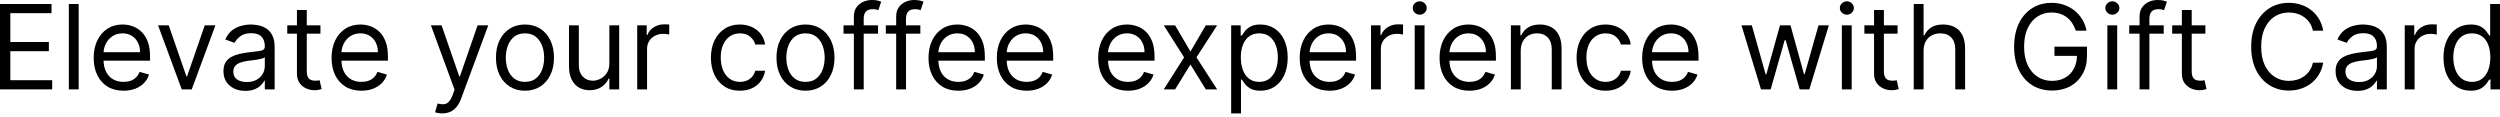 <svg width="341" height="16" viewBox="0 0 341 16" fill="none" xmlns="http://www.w3.org/2000/svg">
<path d="M336.997 12.373C336.269 12.373 335.627 12.189 335.069 11.822C334.512 11.45 334.076 10.927 333.761 10.252C333.447 9.574 333.29 8.772 333.29 7.847C333.29 6.93 333.447 6.133 333.761 5.459C334.076 4.784 334.514 4.263 335.075 3.895C335.636 3.527 336.284 3.343 337.02 3.343C337.588 3.343 338.038 3.438 338.367 3.628C338.701 3.813 338.955 4.026 339.129 4.265C339.307 4.5 339.446 4.693 339.544 4.845H339.658V0.546H341V12.191H339.704V10.849H339.544C339.446 11.008 339.306 11.209 339.124 11.452C338.942 11.691 338.682 11.905 338.345 12.095C338.007 12.28 337.558 12.373 336.997 12.373ZM337.179 11.168C337.717 11.168 338.172 11.027 338.544 10.747C338.915 10.463 339.197 10.07 339.391 9.57C339.584 9.066 339.681 8.484 339.681 7.824C339.681 7.172 339.586 6.602 339.396 6.113C339.207 5.62 338.926 5.237 338.555 4.964C338.183 4.687 337.725 4.549 337.179 4.549C336.61 4.549 336.136 4.695 335.757 4.987C335.382 5.275 335.1 5.667 334.91 6.164C334.724 6.657 334.631 7.21 334.631 7.824C334.631 8.446 334.726 9.011 334.916 9.519C335.109 10.023 335.393 10.425 335.769 10.724C336.148 11.02 336.618 11.168 337.179 11.168Z" fill="black"/>
<path d="M328.007 12.191V3.457H329.304V4.776H329.395C329.554 4.344 329.842 3.994 330.259 3.724C330.676 3.455 331.146 3.321 331.669 3.321C331.768 3.321 331.891 3.323 332.039 3.326C332.186 3.33 332.298 3.336 332.374 3.343V4.708C332.329 4.697 332.224 4.68 332.061 4.657C331.902 4.63 331.733 4.617 331.555 4.617C331.131 4.617 330.752 4.706 330.418 4.884C330.088 5.059 329.827 5.301 329.633 5.612C329.444 5.919 329.349 6.27 329.349 6.664V12.191H328.007Z" fill="black"/>
<path d="M321.555 12.396C321.001 12.396 320.499 12.291 320.048 12.083C319.597 11.871 319.239 11.566 318.973 11.168C318.708 10.766 318.575 10.28 318.575 9.712C318.575 9.212 318.674 8.806 318.871 8.495C319.068 8.18 319.331 7.934 319.661 7.756C319.991 7.578 320.355 7.445 320.753 7.358C321.155 7.267 321.558 7.195 321.964 7.142C322.495 7.074 322.925 7.022 323.255 6.988C323.588 6.95 323.831 6.888 323.983 6.801C324.138 6.713 324.216 6.562 324.216 6.346V6.3C324.216 5.739 324.062 5.303 323.755 4.992C323.452 4.682 322.991 4.526 322.374 4.526C321.733 4.526 321.231 4.666 320.867 4.947C320.503 5.227 320.247 5.527 320.099 5.845L318.825 5.39C319.053 4.86 319.356 4.447 319.735 4.151C320.118 3.851 320.535 3.643 320.986 3.525C321.441 3.404 321.888 3.343 322.328 3.343C322.609 3.343 322.931 3.377 323.295 3.446C323.662 3.51 324.017 3.645 324.358 3.849C324.703 4.054 324.989 4.363 325.217 4.776C325.444 5.189 325.558 5.743 325.558 6.437V12.191H324.216V11.008H324.148C324.057 11.198 323.905 11.401 323.693 11.617C323.48 11.833 323.198 12.017 322.845 12.168C322.493 12.32 322.063 12.396 321.555 12.396ZM321.759 11.19C322.29 11.19 322.737 11.086 323.101 10.878C323.469 10.669 323.746 10.4 323.931 10.07C324.121 9.74 324.216 9.393 324.216 9.03V7.801C324.159 7.87 324.034 7.932 323.841 7.989C323.651 8.042 323.431 8.089 323.181 8.131C322.935 8.169 322.694 8.203 322.459 8.233C322.228 8.26 322.04 8.283 321.896 8.302C321.547 8.347 321.221 8.421 320.918 8.523C320.618 8.622 320.376 8.772 320.19 8.973C320.008 9.17 319.917 9.439 319.917 9.78C319.917 10.246 320.09 10.599 320.435 10.838C320.783 11.073 321.225 11.19 321.759 11.19Z" fill="black"/>
<path d="M316.888 4.185H315.478C315.394 3.779 315.248 3.423 315.04 3.116C314.835 2.809 314.585 2.551 314.289 2.343C313.997 2.13 313.673 1.971 313.317 1.865C312.961 1.759 312.589 1.706 312.202 1.706C311.497 1.706 310.859 1.884 310.286 2.24C309.718 2.597 309.264 3.122 308.927 3.815C308.594 4.509 308.427 5.36 308.427 6.369C308.427 7.377 308.594 8.228 308.927 8.922C309.264 9.615 309.718 10.14 310.286 10.497C310.859 10.853 311.497 11.031 312.202 11.031C312.589 11.031 312.961 10.978 313.317 10.872C313.673 10.766 313.997 10.608 314.289 10.4C314.585 10.188 314.835 9.928 315.04 9.621C315.248 9.31 315.394 8.954 315.478 8.552H316.888C316.782 9.147 316.588 9.68 316.308 10.15C316.027 10.62 315.679 11.02 315.262 11.35C314.845 11.676 314.376 11.924 313.857 12.095C313.341 12.265 312.79 12.35 312.202 12.35C311.209 12.35 310.326 12.108 309.553 11.623C308.779 11.137 308.171 10.447 307.727 9.553C307.284 8.658 307.062 7.597 307.062 6.369C307.062 5.14 307.284 4.079 307.727 3.184C308.171 2.29 308.779 1.6 309.553 1.114C310.326 0.629 311.209 0.387 312.202 0.387C312.79 0.387 313.341 0.472 313.857 0.643C314.376 0.813 314.845 1.063 315.262 1.393C315.679 1.719 316.027 2.117 316.308 2.587C316.588 3.053 316.782 3.586 316.888 4.185Z" fill="black"/>
<path d="M300.813 3.457V4.594H296.287V3.457H300.813ZM297.606 1.365H298.948V9.689C298.948 10.068 299.003 10.352 299.113 10.542C299.226 10.728 299.371 10.853 299.545 10.917C299.723 10.978 299.911 11.008 300.108 11.008C300.256 11.008 300.377 11.001 300.472 10.986C300.567 10.967 300.642 10.951 300.699 10.94L300.972 12.146C300.881 12.18 300.754 12.214 300.591 12.248C300.428 12.286 300.222 12.305 299.971 12.305C299.592 12.305 299.221 12.223 298.857 12.06C298.497 11.897 298.197 11.649 297.958 11.315C297.723 10.982 297.606 10.561 297.606 10.053V1.365Z" fill="black"/>
<path d="M295.134 3.457V4.594H290.426V3.457H295.134ZM291.836 12.191V2.252C291.836 1.751 291.953 1.334 292.188 1.001C292.423 0.667 292.729 0.417 293.104 0.25C293.479 0.083 293.875 0 294.292 0C294.622 0 294.891 0.027 295.1 0.08C295.308 0.133 295.464 0.182 295.566 0.227L295.179 1.387C295.111 1.365 295.016 1.336 294.895 1.302C294.778 1.268 294.622 1.251 294.429 1.251C293.985 1.251 293.665 1.363 293.468 1.586C293.274 1.81 293.178 2.138 293.178 2.57V12.191H291.836Z" fill="black"/>
<path d="M287.445 12.191V3.457H288.787V12.191H287.445ZM288.127 2.001C287.866 2.001 287.64 1.912 287.45 1.734C287.265 1.556 287.172 1.342 287.172 1.092C287.172 0.841 287.265 0.627 287.45 0.449C287.64 0.271 287.866 0.182 288.127 0.182C288.389 0.182 288.612 0.271 288.798 0.449C288.988 0.627 289.082 0.841 289.082 1.092C289.082 1.342 288.988 1.556 288.798 1.734C288.612 1.912 288.389 2.001 288.127 2.001Z" fill="black"/>
<path d="M283.14 4.185C283.015 3.802 282.85 3.459 282.646 3.156C282.445 2.849 282.204 2.587 281.923 2.371C281.647 2.155 281.332 1.99 280.98 1.876C280.627 1.763 280.24 1.706 279.82 1.706C279.13 1.706 278.502 1.884 277.937 2.24C277.373 2.597 276.923 3.122 276.59 3.815C276.256 4.509 276.089 5.36 276.089 6.369C276.089 7.377 276.258 8.228 276.596 8.922C276.933 9.615 277.39 10.14 277.966 10.497C278.542 10.853 279.19 11.031 279.911 11.031C280.578 11.031 281.165 10.889 281.673 10.605C282.185 10.317 282.583 9.911 282.867 9.388C283.155 8.861 283.3 8.241 283.3 7.528L283.732 7.619H280.229V6.369H284.664V7.619C284.664 8.579 284.46 9.413 284.05 10.121C283.644 10.83 283.083 11.38 282.367 11.77C281.654 12.157 280.835 12.35 279.911 12.35C278.879 12.35 277.973 12.108 277.193 11.623C276.415 11.137 275.809 10.447 275.373 9.553C274.941 8.658 274.725 7.597 274.725 6.369C274.725 5.447 274.848 4.619 275.094 3.884C275.345 3.144 275.697 2.515 276.152 1.996C276.607 1.476 277.145 1.078 277.767 0.802C278.389 0.525 279.073 0.387 279.82 0.387C280.434 0.387 281.006 0.48 281.537 0.665C282.071 0.847 282.547 1.107 282.964 1.444C283.385 1.778 283.735 2.178 284.016 2.644C284.297 3.107 284.49 3.62 284.596 4.185H283.14Z" fill="black"/>
<path d="M262.376 6.937V12.191H261.034V0.546H262.376V4.822H262.49C262.694 4.371 263.001 4.013 263.411 3.747C263.824 3.478 264.374 3.343 265.06 3.343C265.655 3.343 266.176 3.463 266.623 3.702C267.071 3.937 267.418 4.299 267.664 4.788C267.914 5.273 268.039 5.891 268.039 6.641V12.191H266.697V6.732C266.697 6.039 266.517 5.502 266.157 5.123C265.801 4.74 265.306 4.549 264.673 4.549C264.233 4.549 263.839 4.642 263.49 4.828C263.145 5.013 262.872 5.284 262.672 5.641C262.474 5.997 262.376 6.429 262.376 6.937Z" fill="black"/>
<path d="M258.828 3.457V4.594H254.301V3.457H258.828ZM255.621 1.365H256.963V9.689C256.963 10.068 257.018 10.352 257.127 10.542C257.241 10.728 257.385 10.853 257.56 10.917C257.738 10.978 257.925 11.008 258.123 11.008C258.27 11.008 258.392 11.001 258.486 10.986C258.581 10.967 258.657 10.951 258.714 10.94L258.987 12.146C258.896 12.18 258.769 12.214 258.606 12.248C258.443 12.286 258.236 12.305 257.986 12.305C257.607 12.305 257.236 12.223 256.872 12.06C256.511 11.897 256.212 11.649 255.973 11.315C255.738 10.982 255.621 10.561 255.621 10.053V1.365Z" fill="black"/>
<path d="M251.229 12.191V3.457H252.571V12.191H251.229ZM251.912 2.001C251.65 2.001 251.425 1.912 251.235 1.734C251.049 1.556 250.957 1.342 250.957 1.092C250.957 0.841 251.049 0.627 251.235 0.449C251.425 0.271 251.65 0.182 251.912 0.182C252.173 0.182 252.397 0.271 252.583 0.449C252.772 0.627 252.867 0.841 252.867 1.092C252.867 1.342 252.772 1.556 252.583 1.734C252.397 1.912 252.173 2.001 251.912 2.001Z" fill="black"/>
<path d="M240.198 12.191L237.537 3.457H238.947L240.835 10.144H240.926L242.791 3.457H244.224L246.066 10.121H246.157L248.045 3.457H249.455L246.794 12.191H245.475L243.565 5.481H243.428L241.518 12.191H240.198Z" fill="black"/>
<path d="M228.058 12.373C227.217 12.373 226.491 12.187 225.881 11.816C225.274 11.441 224.806 10.917 224.476 10.246C224.15 9.572 223.987 8.787 223.987 7.892C223.987 6.998 224.15 6.209 224.476 5.527C224.806 4.841 225.265 4.306 225.852 3.923C226.443 3.537 227.133 3.343 227.922 3.343C228.377 3.343 228.826 3.419 229.269 3.571C229.713 3.722 230.117 3.969 230.481 4.31C230.845 4.647 231.135 5.095 231.351 5.652C231.567 6.209 231.675 6.895 231.675 7.71V8.279H224.942V7.119H230.31C230.31 6.626 230.211 6.186 230.014 5.8C229.821 5.413 229.544 5.108 229.184 4.884C228.828 4.661 228.407 4.549 227.922 4.549C227.387 4.549 226.925 4.682 226.534 4.947C226.148 5.208 225.85 5.55 225.642 5.97C225.433 6.391 225.329 6.842 225.329 7.324V8.097C225.329 8.757 225.443 9.316 225.67 9.774C225.901 10.229 226.222 10.576 226.631 10.815C227.04 11.05 227.516 11.168 228.058 11.168C228.411 11.168 228.729 11.118 229.014 11.02C229.302 10.917 229.55 10.766 229.758 10.565C229.967 10.36 230.128 10.106 230.242 9.803L231.538 10.167C231.402 10.607 231.172 10.993 230.85 11.327C230.528 11.657 230.13 11.914 229.656 12.1C229.182 12.282 228.65 12.373 228.058 12.373Z" fill="black"/>
<path d="M219 12.373C218.181 12.373 217.476 12.18 216.885 11.793C216.294 11.406 215.839 10.874 215.52 10.195C215.202 9.517 215.043 8.741 215.043 7.87C215.043 6.983 215.206 6.2 215.532 5.521C215.861 4.839 216.32 4.306 216.908 3.923C217.499 3.537 218.189 3.343 218.977 3.343C219.592 3.343 220.145 3.457 220.638 3.685C221.131 3.912 221.534 4.23 221.849 4.64C222.164 5.049 222.359 5.527 222.435 6.073H221.093C220.99 5.675 220.763 5.322 220.41 5.015C220.062 4.704 219.592 4.549 219 4.549C218.477 4.549 218.018 4.685 217.624 4.958C217.234 5.227 216.929 5.608 216.709 6.101C216.493 6.59 216.385 7.164 216.385 7.824C216.385 8.499 216.491 9.086 216.703 9.587C216.919 10.087 217.222 10.476 217.613 10.752C218.007 11.029 218.47 11.168 219 11.168C219.349 11.168 219.666 11.107 219.95 10.986C220.234 10.864 220.475 10.69 220.672 10.463C220.869 10.235 221.009 9.962 221.093 9.644H222.435C222.359 10.159 222.171 10.624 221.872 11.037C221.576 11.446 221.184 11.772 220.695 12.015C220.21 12.254 219.645 12.373 219 12.373Z" fill="black"/>
<path d="M207.427 6.937V12.191H206.086V3.457H207.382V4.822H207.496C207.7 4.378 208.011 4.022 208.428 3.753C208.845 3.48 209.383 3.343 210.043 3.343C210.634 3.343 211.152 3.465 211.595 3.707C212.039 3.946 212.384 4.31 212.63 4.799C212.877 5.284 213 5.898 213 6.641V12.191H211.658V6.732C211.658 6.046 211.48 5.512 211.123 5.129C210.767 4.742 210.278 4.549 209.656 4.549C209.228 4.549 208.845 4.642 208.508 4.827C208.174 5.013 207.911 5.284 207.717 5.641C207.524 5.997 207.427 6.429 207.427 6.937Z" fill="black"/>
<path d="M200.428 12.373C199.586 12.373 198.86 12.187 198.25 11.816C197.643 11.441 197.175 10.917 196.845 10.246C196.519 9.572 196.356 8.787 196.356 7.892C196.356 6.998 196.519 6.209 196.845 5.527C197.175 4.841 197.634 4.306 198.222 3.923C198.813 3.537 199.503 3.343 200.291 3.343C200.746 3.343 201.195 3.419 201.639 3.571C202.082 3.722 202.486 3.969 202.85 4.31C203.214 4.647 203.504 5.095 203.72 5.652C203.936 6.209 204.044 6.895 204.044 7.71V8.279H197.312V7.119H202.679C202.679 6.626 202.581 6.186 202.384 5.8C202.19 5.413 201.914 5.108 201.554 4.884C201.197 4.661 200.777 4.549 200.291 4.549C199.757 4.549 199.294 4.682 198.904 4.947C198.517 5.208 198.22 5.55 198.011 5.97C197.803 6.391 197.698 6.842 197.698 7.324V8.097C197.698 8.757 197.812 9.316 198.04 9.774C198.271 10.229 198.591 10.576 199.001 10.815C199.41 11.05 199.886 11.168 200.428 11.168C200.78 11.168 201.099 11.118 201.383 11.02C201.671 10.917 201.919 10.766 202.128 10.565C202.336 10.36 202.498 10.106 202.611 9.803L203.908 10.167C203.771 10.607 203.542 10.993 203.22 11.327C202.897 11.657 202.499 11.914 202.026 12.1C201.552 12.282 201.019 12.373 200.428 12.373Z" fill="black"/>
<path d="M192.966 12.191V3.457H194.308V12.191H192.966ZM193.648 2.001C193.387 2.001 193.161 1.912 192.972 1.734C192.786 1.556 192.693 1.342 192.693 1.092C192.693 0.841 192.786 0.627 192.972 0.449C193.161 0.271 193.387 0.182 193.648 0.182C193.91 0.182 194.134 0.271 194.319 0.449C194.509 0.627 194.604 0.841 194.604 1.092C194.604 1.342 194.509 1.556 194.319 1.734C194.134 1.912 193.91 2.001 193.648 2.001Z" fill="black"/>
<path d="M187.008 12.191V3.457H188.305V4.776H188.396C188.555 4.344 188.843 3.994 189.26 3.724C189.677 3.455 190.147 3.321 190.67 3.321C190.769 3.321 190.892 3.323 191.04 3.326C191.188 3.33 191.3 3.336 191.375 3.343V4.708C191.33 4.697 191.226 4.68 191.063 4.657C190.903 4.63 190.735 4.617 190.557 4.617C190.132 4.617 189.753 4.706 189.419 4.884C189.09 5.059 188.828 5.301 188.635 5.612C188.445 5.919 188.35 6.27 188.35 6.664V12.191H187.008Z" fill="black"/>
<path d="M181.351 12.373C180.509 12.373 179.783 12.187 179.173 11.816C178.566 11.441 178.098 10.917 177.768 10.246C177.442 9.572 177.279 8.787 177.279 7.892C177.279 6.998 177.442 6.209 177.768 5.527C178.098 4.841 178.557 4.306 179.144 3.923C179.736 3.537 180.426 3.343 181.214 3.343C181.669 3.343 182.118 3.419 182.562 3.571C183.005 3.722 183.409 3.969 183.773 4.31C184.137 4.647 184.427 5.095 184.643 5.652C184.859 6.209 184.967 6.895 184.967 7.71V8.279H178.235V7.119H183.602C183.602 6.626 183.504 6.186 183.307 5.8C183.113 5.413 182.837 5.108 182.477 4.884C182.12 4.661 181.699 4.549 181.214 4.549C180.68 4.549 180.217 4.682 179.827 4.947C179.44 5.208 179.143 5.55 178.934 5.97C178.726 6.391 178.621 6.842 178.621 7.324V8.097C178.621 8.757 178.735 9.316 178.962 9.774C179.194 10.229 179.514 10.576 179.923 10.815C180.333 11.05 180.809 11.168 181.351 11.168C181.703 11.168 182.022 11.118 182.306 11.02C182.594 10.917 182.842 10.766 183.051 10.565C183.259 10.36 183.42 10.106 183.534 9.803L184.831 10.167C184.694 10.607 184.465 10.993 184.143 11.327C183.82 11.657 183.422 11.914 182.948 12.1C182.475 12.282 181.942 12.373 181.351 12.373Z" fill="black"/>
<path d="M167.931 15.466V3.457H169.228V4.845H169.387C169.485 4.693 169.622 4.5 169.796 4.265C169.975 4.026 170.228 3.813 170.558 3.628C170.892 3.438 171.343 3.343 171.912 3.343C172.647 3.343 173.295 3.527 173.856 3.895C174.417 4.263 174.855 4.784 175.17 5.459C175.484 6.133 175.642 6.929 175.642 7.847C175.642 8.772 175.484 9.574 175.17 10.252C174.855 10.927 174.419 11.45 173.862 11.822C173.305 12.189 172.662 12.373 171.934 12.373C171.373 12.373 170.924 12.28 170.587 12.094C170.249 11.905 169.99 11.691 169.808 11.452C169.626 11.209 169.485 11.008 169.387 10.849H169.273V15.466H167.931ZM169.25 7.824C169.25 8.484 169.347 9.066 169.54 9.57C169.734 10.07 170.016 10.463 170.388 10.747C170.759 11.027 171.214 11.168 171.752 11.168C172.313 11.168 172.782 11.02 173.157 10.724C173.536 10.425 173.82 10.023 174.01 9.519C174.203 9.011 174.3 8.446 174.3 7.824C174.3 7.21 174.205 6.657 174.015 6.164C173.83 5.667 173.547 5.275 173.168 4.987C172.793 4.695 172.321 4.549 171.752 4.549C171.207 4.549 170.748 4.687 170.376 4.964C170.005 5.237 169.724 5.62 169.535 6.113C169.345 6.602 169.25 7.172 169.25 7.824Z" fill="black"/>
<path d="M160.285 3.457L162.377 7.028L164.47 3.457H166.016L163.196 7.824L166.016 12.191H164.47L162.377 8.802L160.285 12.191H158.738L161.513 7.824L158.738 3.457H160.285Z" fill="black"/>
<path d="M153.861 12.373C153.019 12.373 152.293 12.187 151.683 11.816C151.076 11.441 150.608 10.917 150.279 10.246C149.953 9.572 149.79 8.787 149.79 7.892C149.79 6.998 149.953 6.209 150.279 5.527C150.608 4.841 151.067 4.306 151.655 3.923C152.246 3.537 152.936 3.343 153.724 3.343C154.179 3.343 154.628 3.419 155.072 3.571C155.515 3.722 155.919 3.969 156.283 4.31C156.647 4.647 156.937 5.095 157.153 5.652C157.369 6.209 157.477 6.895 157.477 7.71V8.279H150.745V7.119H156.113C156.113 6.626 156.014 6.186 155.817 5.8C155.624 5.413 155.347 5.108 154.987 4.884C154.63 4.661 154.21 4.549 153.724 4.549C153.19 4.549 152.727 4.682 152.337 4.947C151.95 5.208 151.653 5.55 151.444 5.97C151.236 6.391 151.131 6.842 151.131 7.324V8.097C151.131 8.757 151.245 9.316 151.473 9.774C151.704 10.229 152.024 10.576 152.434 10.815C152.843 11.05 153.319 11.168 153.861 11.168C154.213 11.168 154.532 11.118 154.816 11.02C155.104 10.917 155.352 10.766 155.561 10.565C155.769 10.36 155.931 10.106 156.044 9.803L157.341 10.167C157.204 10.607 156.975 10.993 156.653 11.327C156.331 11.657 155.932 11.914 155.459 12.1C154.985 12.282 154.452 12.373 153.861 12.373Z" fill="black"/>
<path d="M140.038 12.373C139.196 12.373 138.47 12.187 137.86 11.816C137.253 11.441 136.785 10.917 136.455 10.246C136.129 9.572 135.966 8.787 135.966 7.892C135.966 6.998 136.129 6.209 136.455 5.527C136.785 4.841 137.244 4.306 137.831 3.923C138.423 3.537 139.113 3.343 139.901 3.343C140.356 3.343 140.805 3.419 141.249 3.571C141.692 3.722 142.096 3.969 142.46 4.31C142.824 4.647 143.114 5.095 143.33 5.652C143.546 6.209 143.654 6.895 143.654 7.71V8.279H136.922V7.119H142.289C142.289 6.626 142.191 6.186 141.994 5.8C141.8 5.413 141.524 5.108 141.164 4.884C140.807 4.661 140.386 4.549 139.901 4.549C139.367 4.549 138.904 4.682 138.514 4.947C138.127 5.208 137.83 5.55 137.621 5.97C137.413 6.391 137.308 6.842 137.308 7.324V8.097C137.308 8.757 137.422 9.316 137.65 9.774C137.881 10.229 138.201 10.576 138.61 10.815C139.02 11.05 139.496 11.168 140.038 11.168C140.39 11.168 140.709 11.118 140.993 11.02C141.281 10.917 141.529 10.766 141.738 10.565C141.946 10.36 142.107 10.106 142.221 9.803L143.518 10.167C143.381 10.607 143.152 10.993 142.83 11.327C142.507 11.657 142.109 11.914 141.636 12.1C141.162 12.282 140.629 12.373 140.038 12.373Z" fill="black"/>
<path d="M130.718 12.373C129.877 12.373 129.151 12.187 128.54 11.816C127.934 11.441 127.466 10.917 127.136 10.246C126.81 9.572 126.647 8.787 126.647 7.892C126.647 6.998 126.81 6.209 127.136 5.527C127.466 4.841 127.924 4.306 128.512 3.923C129.103 3.537 129.793 3.343 130.582 3.343C131.037 3.343 131.486 3.419 131.929 3.571C132.373 3.722 132.776 3.969 133.14 4.31C133.504 4.647 133.794 5.095 134.01 5.652C134.226 6.209 134.334 6.895 134.334 7.71V8.279H127.602V7.119H132.97C132.97 6.626 132.871 6.186 132.674 5.8C132.481 5.413 132.204 5.108 131.844 4.884C131.488 4.661 131.067 4.549 130.582 4.549C130.047 4.549 129.585 4.682 129.194 4.947C128.808 5.208 128.51 5.55 128.301 5.97C128.093 6.391 127.989 6.842 127.989 7.324V8.097C127.989 8.757 128.102 9.316 128.33 9.774C128.561 10.229 128.881 10.576 129.291 10.815C129.7 11.05 130.176 11.168 130.718 11.168C131.071 11.168 131.389 11.118 131.673 11.02C131.961 10.917 132.21 10.766 132.418 10.565C132.627 10.36 132.788 10.106 132.902 9.803L134.198 10.167C134.062 10.607 133.832 10.993 133.51 11.327C133.188 11.657 132.79 11.914 132.316 12.1C131.842 12.282 131.309 12.373 130.718 12.373Z" fill="black"/>
<path d="M125.535 3.457V4.594H120.827V3.457H125.535ZM122.237 12.191V2.252C122.237 1.751 122.355 1.334 122.59 1.001C122.825 0.667 123.13 0.417 123.505 0.25C123.88 0.083 124.277 0 124.694 0C125.023 0 125.293 0.027 125.501 0.08C125.71 0.133 125.865 0.182 125.967 0.227L125.581 1.387C125.512 1.365 125.418 1.336 125.296 1.302C125.179 1.268 125.023 1.251 124.83 1.251C124.387 1.251 124.066 1.363 123.869 1.586C123.676 1.81 123.579 2.138 123.579 2.57V12.191H122.237Z" fill="black"/>
<path d="M119.765 3.457V4.594H115.057V3.457H119.765ZM116.467 12.191V2.252C116.467 1.751 116.585 1.334 116.82 1.001C117.055 0.667 117.36 0.417 117.735 0.25C118.11 0.083 118.507 0 118.924 0C119.253 0 119.522 0.027 119.731 0.08C119.939 0.133 120.095 0.182 120.197 0.227L119.811 1.387C119.742 1.365 119.648 1.336 119.526 1.302C119.409 1.268 119.253 1.251 119.06 1.251C118.616 1.251 118.296 1.363 118.099 1.586C117.906 1.81 117.809 2.138 117.809 2.57V12.191H116.467Z" fill="black"/>
<path d="M109.87 12.373C109.081 12.373 108.389 12.185 107.794 11.81C107.203 11.435 106.74 10.91 106.407 10.235C106.077 9.56 105.912 8.772 105.912 7.87C105.912 6.96 106.077 6.166 106.407 5.487C106.74 4.809 107.203 4.282 107.794 3.906C108.389 3.531 109.081 3.343 109.87 3.343C110.658 3.343 111.348 3.531 111.939 3.906C112.535 4.282 112.997 4.809 113.327 5.487C113.66 6.166 113.827 6.96 113.827 7.87C113.827 8.772 113.66 9.56 113.327 10.235C112.997 10.91 112.535 11.435 111.939 11.81C111.348 12.185 110.658 12.373 109.87 12.373ZM109.87 11.168C110.469 11.168 110.961 11.014 111.348 10.707C111.735 10.4 112.021 9.996 112.207 9.496C112.392 8.995 112.485 8.453 112.485 7.87C112.485 7.286 112.392 6.742 112.207 6.238C112.021 5.733 111.735 5.326 111.348 5.015C110.961 4.704 110.469 4.549 109.87 4.549C109.271 4.549 108.778 4.704 108.391 5.015C108.005 5.326 107.718 5.733 107.533 6.238C107.347 6.742 107.254 7.286 107.254 7.87C107.254 8.453 107.347 8.995 107.533 9.496C107.718 9.996 108.005 10.4 108.391 10.707C108.778 11.014 109.271 11.168 109.87 11.168Z" fill="black"/>
<path d="M100.925 12.373C100.107 12.373 99.401 12.18 98.81 11.793C98.219 11.406 97.764 10.874 97.445 10.195C97.127 9.517 96.968 8.741 96.968 7.87C96.968 6.983 97.131 6.2 97.457 5.521C97.787 4.839 98.245 4.306 98.833 3.923C99.424 3.537 100.114 3.343 100.903 3.343C101.517 3.343 102.07 3.457 102.563 3.685C103.056 3.912 103.459 4.23 103.774 4.64C104.089 5.049 104.284 5.527 104.36 6.073H103.018C102.916 5.675 102.688 5.322 102.336 5.015C101.987 4.704 101.517 4.549 100.925 4.549C100.402 4.549 99.944 4.685 99.549 4.958C99.159 5.227 98.854 5.608 98.634 6.101C98.418 6.59 98.31 7.164 98.31 7.824C98.31 8.499 98.416 9.086 98.628 9.587C98.844 10.087 99.147 10.476 99.538 10.752C99.932 11.029 100.395 11.168 100.925 11.168C101.274 11.168 101.591 11.107 101.875 10.986C102.159 10.864 102.4 10.69 102.597 10.463C102.794 10.235 102.934 9.962 103.018 9.644H104.36C104.284 10.159 104.096 10.624 103.797 11.037C103.501 11.446 103.109 11.772 102.62 12.015C102.135 12.254 101.57 12.373 100.925 12.373Z" fill="black"/>
<path d="M86.916 12.191V3.457H88.213V4.776H88.303C88.463 4.344 88.751 3.994 89.168 3.724C89.585 3.455 90.055 3.321 90.578 3.321C90.677 3.321 90.8 3.323 90.948 3.326C91.095 3.33 91.207 3.336 91.283 3.343V4.708C91.237 4.697 91.133 4.68 90.97 4.657C90.811 4.63 90.642 4.617 90.464 4.617C90.04 4.617 89.661 4.706 89.327 4.884C88.997 5.059 88.736 5.301 88.542 5.612C88.353 5.919 88.258 6.27 88.258 6.664V12.191H86.916Z" fill="black"/>
<path d="M83.116 8.62V3.457H84.458V12.191H83.116V10.713H83.025C82.821 11.156 82.502 11.533 82.07 11.844C81.638 12.151 81.092 12.305 80.432 12.305C79.886 12.305 79.401 12.185 78.977 11.947C78.552 11.704 78.219 11.34 77.976 10.855C77.733 10.366 77.612 9.75 77.612 9.007V3.457H78.954V8.916C78.954 9.553 79.132 10.061 79.489 10.44C79.849 10.819 80.307 11.008 80.865 11.008C81.198 11.008 81.537 10.923 81.882 10.752C82.231 10.582 82.523 10.32 82.758 9.968C82.997 9.615 83.116 9.166 83.116 8.62Z" fill="black"/>
<path d="M71.606 12.373C70.817 12.373 70.126 12.185 69.531 11.81C68.939 11.435 68.477 10.91 68.143 10.235C67.813 9.56 67.648 8.772 67.648 7.87C67.648 6.96 67.813 6.166 68.143 5.487C68.477 4.809 68.939 4.282 69.531 3.906C70.126 3.531 70.817 3.343 71.606 3.343C72.394 3.343 73.084 3.531 73.676 3.906C74.271 4.282 74.733 4.809 75.063 5.487C75.397 6.166 75.564 6.96 75.564 7.87C75.564 8.772 75.397 9.56 75.063 10.235C74.733 10.91 74.271 11.435 73.676 11.81C73.084 12.185 72.394 12.373 71.606 12.373ZM71.606 11.168C72.205 11.168 72.698 11.014 73.084 10.707C73.471 10.4 73.757 9.996 73.943 9.496C74.129 8.995 74.222 8.453 74.222 7.87C74.222 7.286 74.129 6.742 73.943 6.238C73.757 5.733 73.471 5.326 73.084 5.015C72.698 4.704 72.205 4.549 71.606 4.549C71.007 4.549 70.514 4.704 70.128 5.015C69.741 5.326 69.455 5.733 69.269 6.238C69.083 6.742 68.99 7.286 68.99 7.87C68.99 8.453 69.083 8.995 69.269 9.496C69.455 9.996 69.741 10.4 70.128 10.707C70.514 11.014 71.007 11.168 71.606 11.168Z" fill="black"/>
<path d="M60.322 15.466C60.094 15.466 59.892 15.447 59.713 15.409C59.535 15.375 59.412 15.341 59.344 15.307L59.685 14.124C60.011 14.208 60.299 14.238 60.549 14.215C60.799 14.193 61.021 14.081 61.215 13.88C61.412 13.683 61.592 13.362 61.755 12.919L62.005 12.237L58.775 3.457H60.231L62.642 10.417H62.733L65.144 3.457H66.599L62.892 13.465C62.725 13.916 62.519 14.289 62.272 14.585C62.026 14.884 61.739 15.106 61.413 15.25C61.091 15.394 60.727 15.466 60.322 15.466Z" fill="black"/>
<path d="M49.296 12.373C48.455 12.373 47.729 12.187 47.118 11.816C46.512 11.441 46.044 10.917 45.714 10.246C45.388 9.572 45.225 8.787 45.225 7.892C45.225 6.998 45.388 6.209 45.714 5.527C46.044 4.841 46.502 4.306 47.09 3.923C47.681 3.537 48.371 3.343 49.16 3.343C49.615 3.343 50.064 3.419 50.508 3.571C50.951 3.722 51.355 3.969 51.719 4.31C52.083 4.647 52.373 5.095 52.589 5.652C52.805 6.209 52.913 6.895 52.913 7.71V8.279H46.18V7.119H51.548C51.548 6.626 51.45 6.186 51.252 5.8C51.059 5.413 50.782 5.108 50.422 4.884C50.066 4.661 49.645 4.549 49.16 4.549C48.625 4.549 48.163 4.682 47.772 4.947C47.386 5.208 47.088 5.55 46.88 5.97C46.671 6.391 46.567 6.842 46.567 7.324V8.097C46.567 8.757 46.681 9.316 46.908 9.774C47.139 10.229 47.46 10.576 47.869 10.815C48.279 11.05 48.754 11.168 49.296 11.168C49.649 11.168 49.967 11.118 50.252 11.02C50.54 10.917 50.788 10.766 50.996 10.565C51.205 10.36 51.366 10.106 51.48 9.803L52.776 10.167C52.64 10.607 52.41 10.993 52.088 11.327C51.766 11.657 51.368 11.914 50.894 12.1C50.42 12.282 49.888 12.373 49.296 12.373Z" fill="black"/>
<path d="M43.71 3.457V4.594H39.183V3.457H43.71ZM40.503 1.365H41.845V9.689C41.845 10.068 41.9 10.352 42.01 10.542C42.123 10.728 42.267 10.853 42.442 10.917C42.62 10.978 42.807 11.008 43.005 11.008C43.152 11.008 43.274 11.001 43.368 10.986C43.463 10.967 43.539 10.951 43.596 10.94L43.869 12.146C43.778 12.18 43.651 12.214 43.488 12.248C43.325 12.286 43.118 12.305 42.868 12.305C42.489 12.305 42.117 12.223 41.754 12.06C41.394 11.897 41.094 11.649 40.855 11.315C40.62 10.982 40.503 10.561 40.503 10.053V1.365Z" fill="black"/>
<path d="M33.459 12.396C32.905 12.396 32.403 12.291 31.952 12.083C31.501 11.871 31.143 11.566 30.877 11.168C30.612 10.766 30.479 10.28 30.479 9.712C30.479 9.212 30.578 8.806 30.775 8.495C30.972 8.18 31.236 7.934 31.565 7.756C31.895 7.578 32.259 7.445 32.657 7.358C33.059 7.267 33.463 7.195 33.868 7.142C34.399 7.074 34.829 7.022 35.159 6.988C35.493 6.95 35.735 6.888 35.887 6.801C36.042 6.713 36.12 6.562 36.12 6.346V6.3C36.12 5.739 35.967 5.303 35.659 4.992C35.356 4.682 34.896 4.526 34.278 4.526C33.637 4.526 33.135 4.666 32.771 4.947C32.407 5.227 32.151 5.527 32.003 5.845L30.73 5.39C30.957 4.86 31.26 4.447 31.639 4.151C32.022 3.851 32.439 3.643 32.89 3.525C33.345 3.404 33.792 3.343 34.232 3.343C34.513 3.343 34.835 3.377 35.199 3.446C35.567 3.51 35.921 3.645 36.262 3.849C36.607 4.054 36.893 4.363 37.121 4.776C37.348 5.189 37.462 5.743 37.462 6.437V12.191H36.12V11.008H36.052C35.961 11.198 35.809 11.401 35.597 11.617C35.385 11.833 35.102 12.017 34.75 12.168C34.397 12.32 33.967 12.396 33.459 12.396ZM33.664 11.19C34.194 11.19 34.642 11.086 35.005 10.878C35.373 10.669 35.65 10.4 35.836 10.07C36.025 9.74 36.12 9.393 36.12 9.03V7.801C36.063 7.87 35.938 7.932 35.745 7.989C35.555 8.042 35.335 8.089 35.085 8.131C34.839 8.169 34.598 8.203 34.363 8.233C34.132 8.26 33.944 8.283 33.8 8.302C33.451 8.347 33.125 8.421 32.822 8.523C32.523 8.622 32.28 8.772 32.094 8.973C31.912 9.17 31.821 9.439 31.821 9.78C31.821 10.246 31.994 10.599 32.339 10.838C32.688 11.073 33.129 11.19 33.664 11.19Z" fill="black"/>
<path d="M29.383 3.457L26.154 12.191H24.789L21.559 3.457H23.015L25.426 10.417H25.517L27.928 3.457H29.383Z" fill="black"/>
<path d="M16.85 12.373C16.008 12.373 15.282 12.187 14.672 11.816C14.065 11.441 13.597 10.917 13.267 10.246C12.941 9.572 12.778 8.787 12.778 7.892C12.778 6.998 12.941 6.209 13.267 5.527C13.597 4.841 14.056 4.306 14.643 3.923C15.235 3.537 15.925 3.343 16.713 3.343C17.168 3.343 17.617 3.419 18.061 3.571C18.504 3.722 18.908 3.969 19.272 4.31C19.636 4.647 19.926 5.095 20.142 5.652C20.358 6.209 20.466 6.895 20.466 7.71V8.279H13.733V7.119H19.101C19.101 6.626 19.003 6.186 18.806 5.8C18.612 5.413 18.335 5.108 17.975 4.884C17.619 4.661 17.198 4.549 16.713 4.549C16.179 4.549 15.716 4.682 15.326 4.947C14.939 5.208 14.641 5.55 14.433 5.97C14.224 6.391 14.12 6.842 14.12 7.324V8.097C14.12 8.757 14.234 9.316 14.461 9.774C14.693 10.229 15.013 10.576 15.422 10.815C15.832 11.05 16.308 11.168 16.85 11.168C17.202 11.168 17.52 11.118 17.805 11.02C18.093 10.917 18.341 10.766 18.55 10.565C18.758 10.36 18.919 10.106 19.033 9.803L20.329 10.167C20.193 10.607 19.964 10.993 19.642 11.327C19.319 11.657 18.921 11.914 18.447 12.1C17.974 12.282 17.441 12.373 16.85 12.373Z" fill="black"/>
<path d="M10.73 0.546V12.191H9.388V0.546H10.73Z" fill="black"/>
<path d="M0 12.191V0.546H7.028V1.797H1.41V5.732H6.664V6.983H1.41V10.94H7.119V12.191H0Z" fill="black"/>
</svg>

